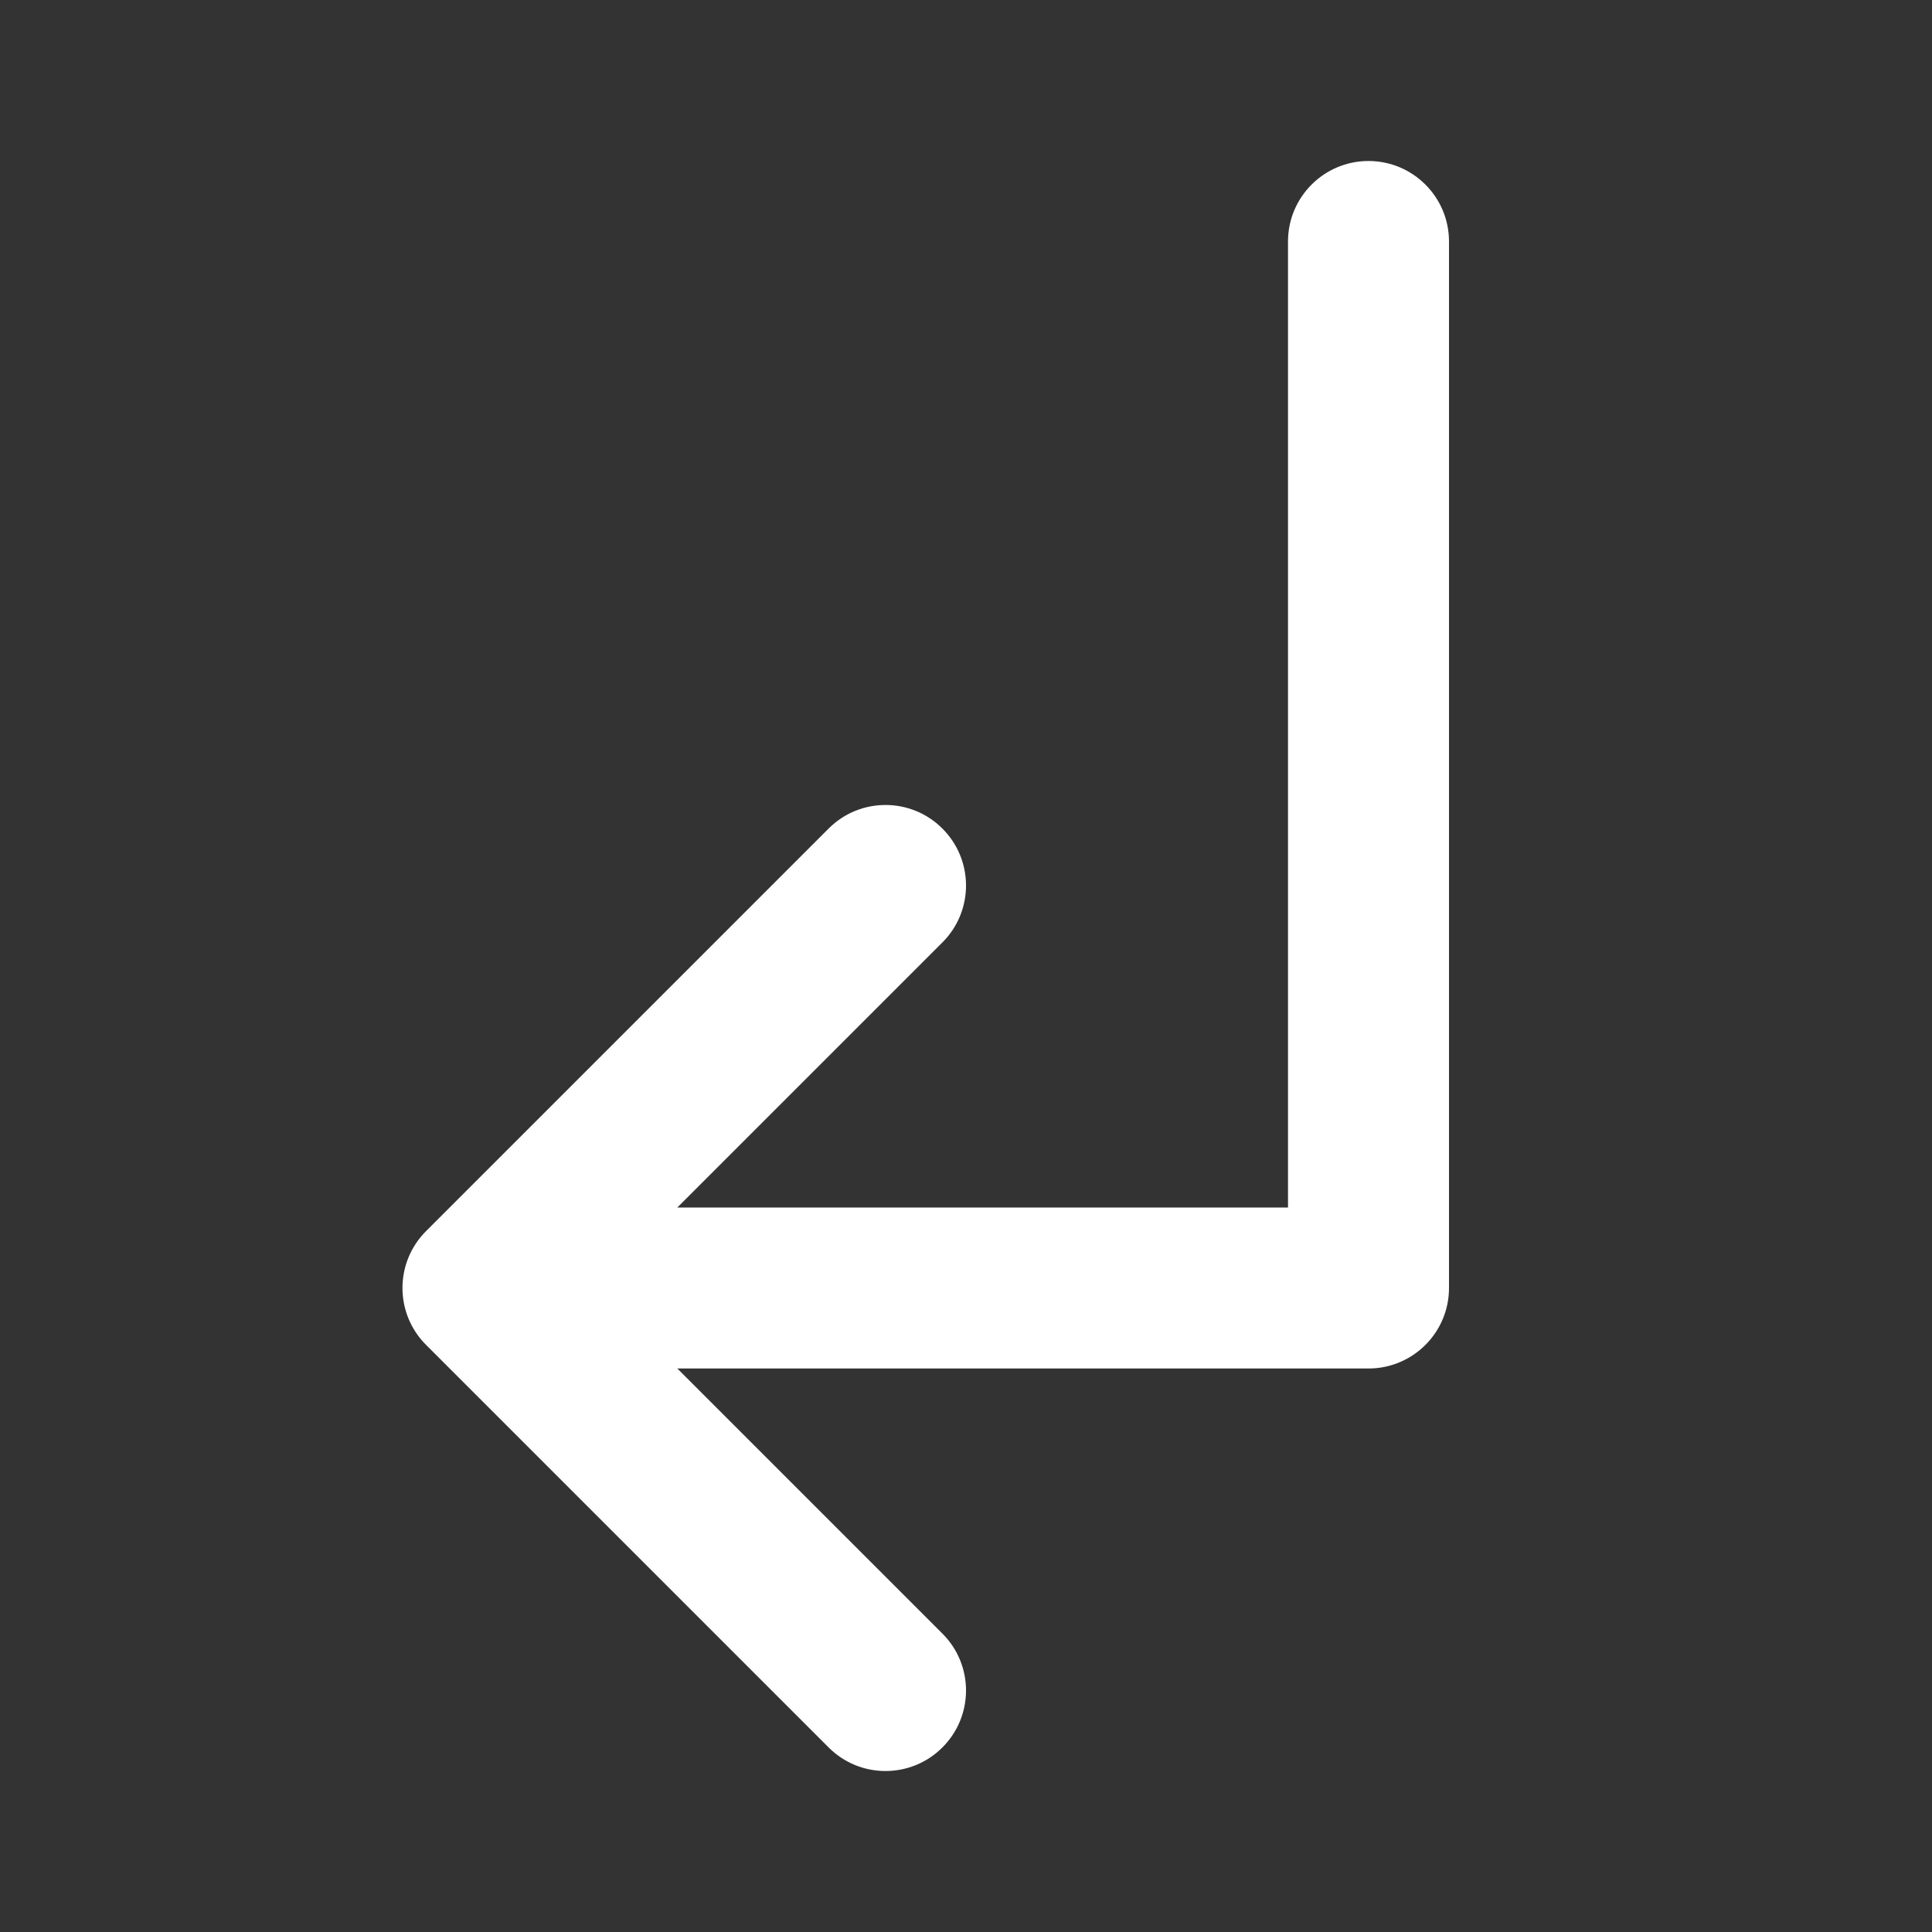 <svg width="24" height="24" viewBox="0 0 24 24" fill="none" xmlns="http://www.w3.org/2000/svg">
<rect x="0" y="0" width="24" height="24" fill="#333333" stroke="none"/>
<path fill-rule="evenodd" clip-rule="evenodd" d="M17 2C17.552 2 18 2.448 18 3L18 16C18 16.552 17.552 17 17 17H8.414L11.707 20.293C12.098 20.683 12.098 21.317 11.707 21.707C11.317 22.098 10.683 22.098 10.293 21.707L5.293 16.707C4.902 16.317 4.902 15.683 5.293 15.293L10.293 10.293C10.683 9.902 11.317 9.902 11.707 10.293C12.098 10.683 12.098 11.317 11.707 11.707L8.414 15H16L16 3C16 2.448 16.448 2 17 2Z" fill="white"/>
</svg>

